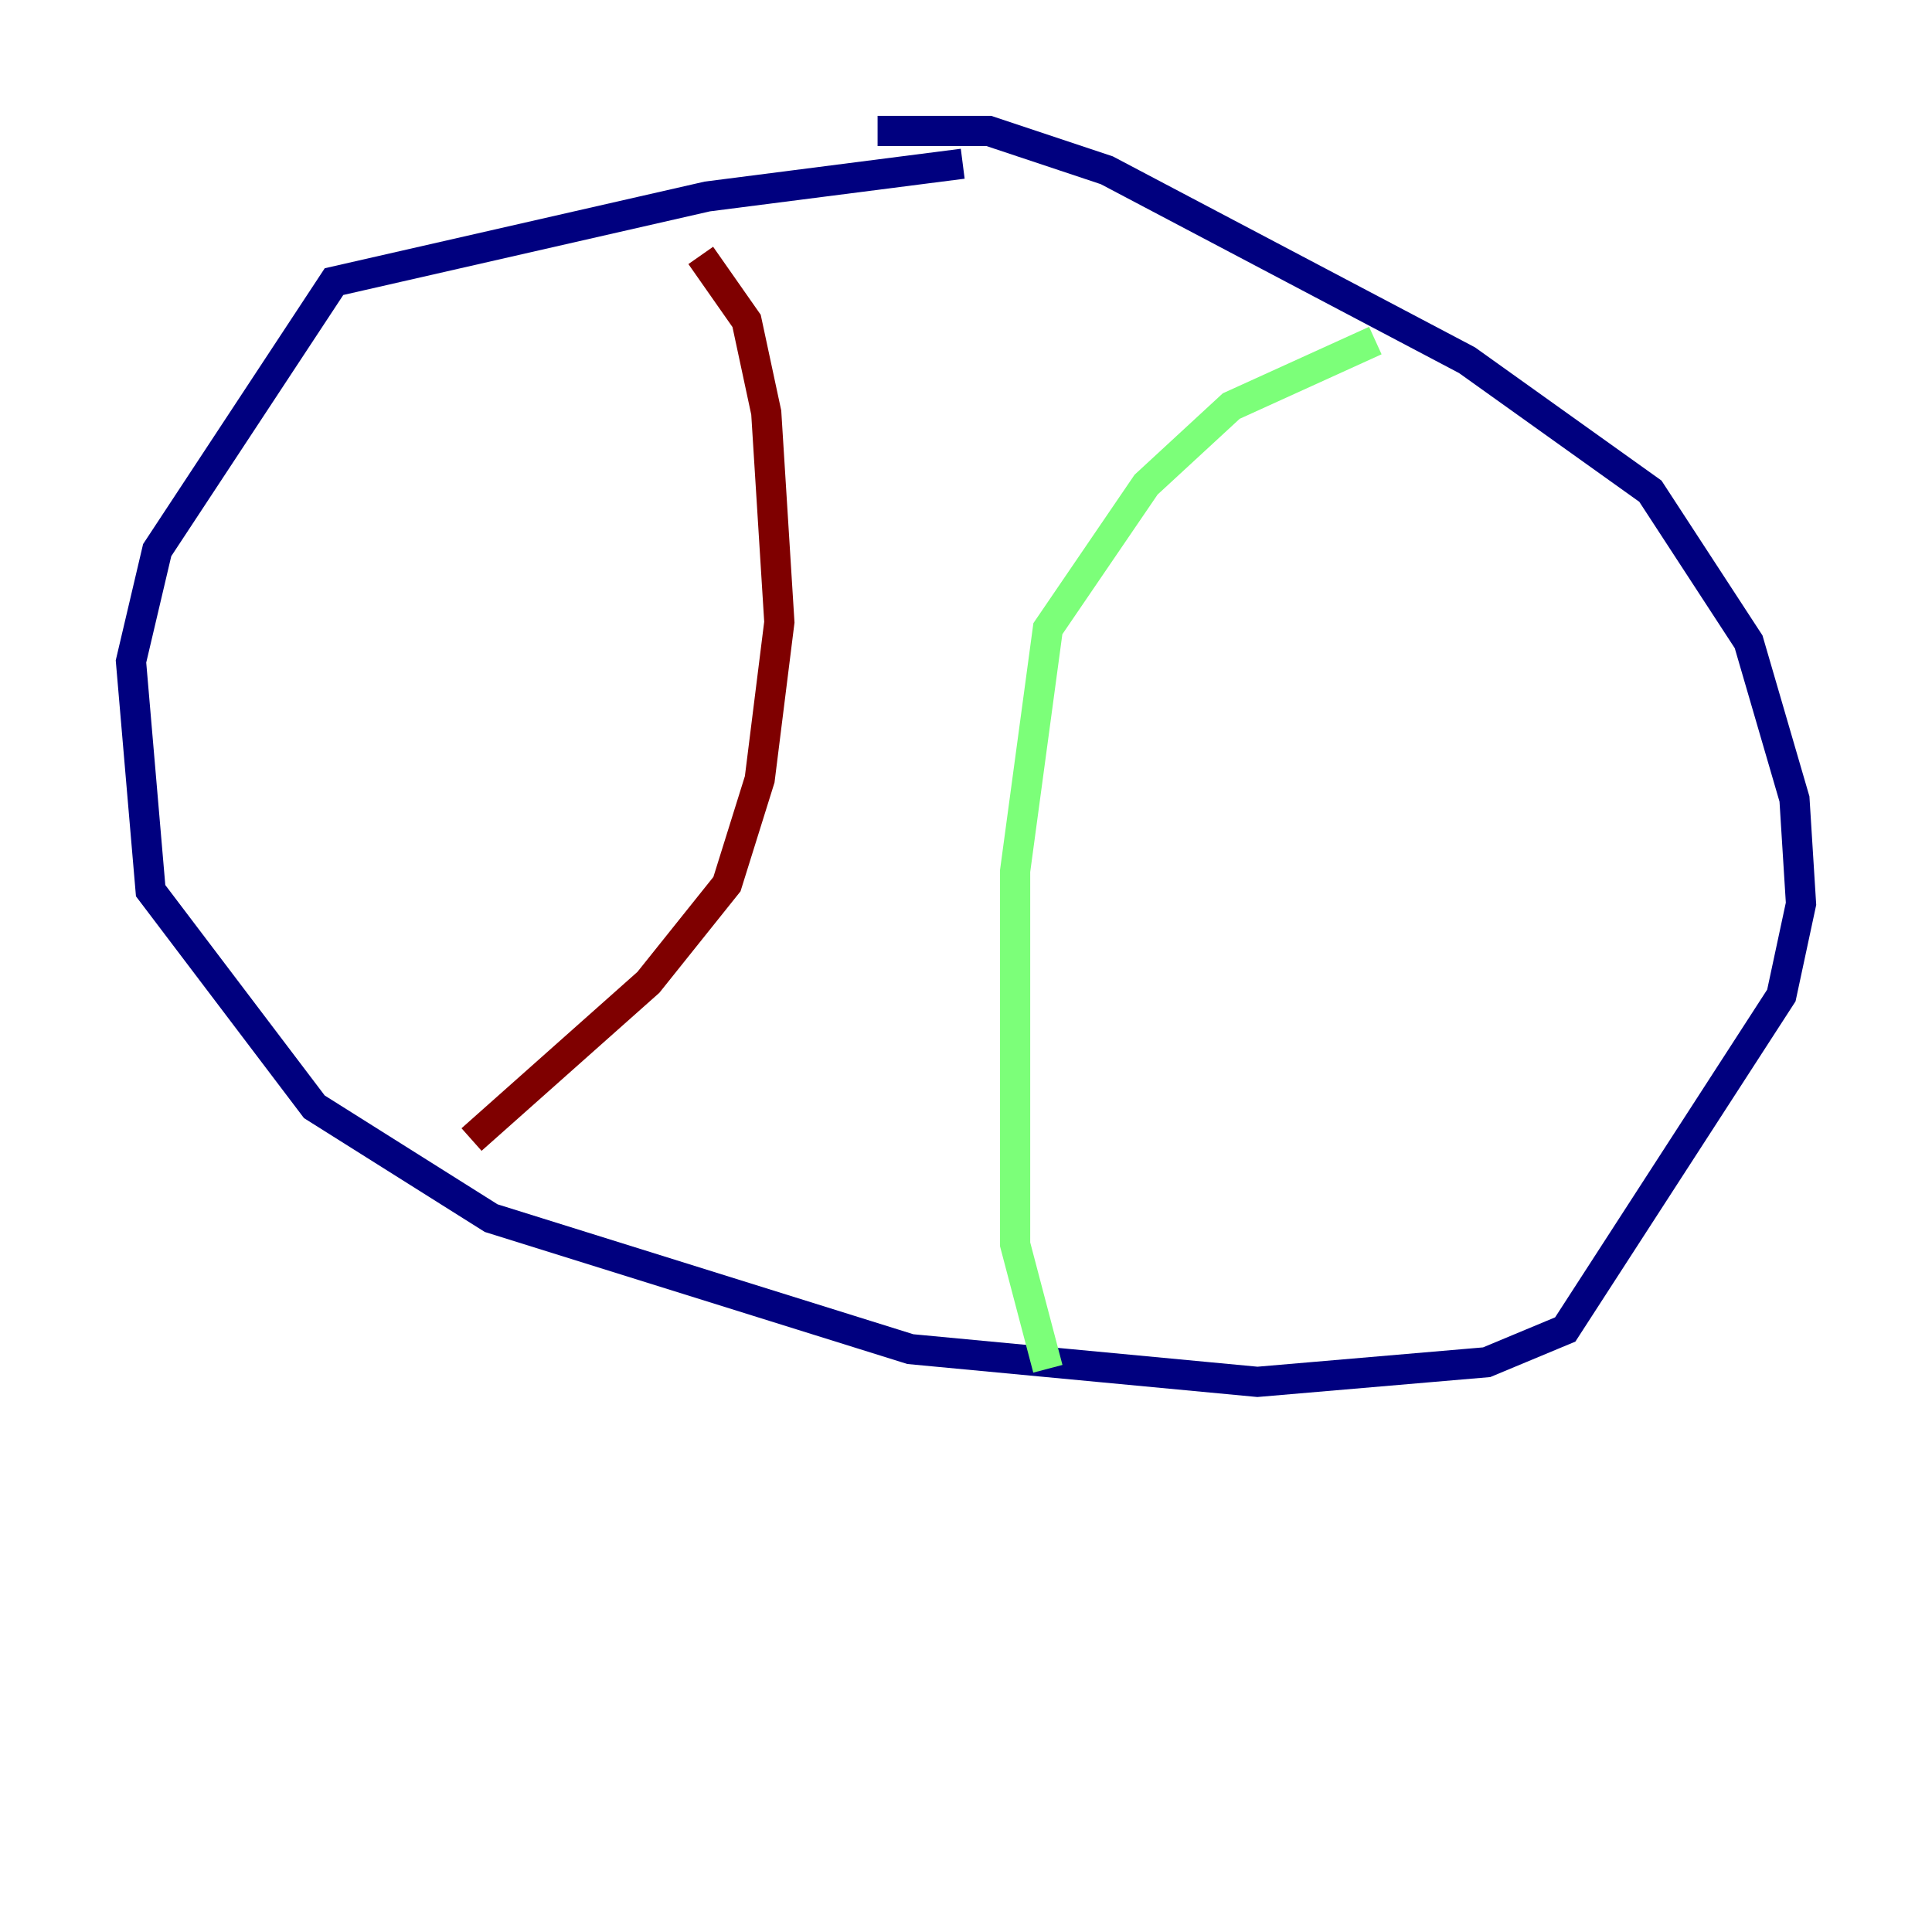 <?xml version="1.0" encoding="utf-8" ?>
<svg baseProfile="tiny" height="128" version="1.2" viewBox="0,0,128,128" width="128" xmlns="http://www.w3.org/2000/svg" xmlns:ev="http://www.w3.org/2001/xml-events" xmlns:xlink="http://www.w3.org/1999/xlink"><defs /><polyline fill="none" points="63.783,10.848 46.861,13.017 22.129,18.658 10.414,36.447 8.678,43.824 9.98,59.01 20.827,73.329 32.542,80.705 60.312,89.383 83.308,91.552 98.495,90.251 103.702,88.081 118.02,65.953 119.322,59.878 118.888,52.936 115.851,42.522 109.342,32.542 97.193,23.864 73.329,11.281 65.519,8.678 58.142,8.678" stroke="#00007f" stroke-width="2" /><polyline fill="none" points="91.119,22.563 81.573,26.902 75.932,32.108 69.424,41.654 67.254,57.709 67.254,82.441 69.424,90.685" stroke="#7cff79" stroke-width="2" /><polyline fill="none" points="46.427,16.922 49.464,21.261 50.766,27.336 51.634,41.22 50.332,51.634 48.163,58.576 42.956,65.085 31.241,75.498" stroke="#7f0000" stroke-width="2" /></svg>